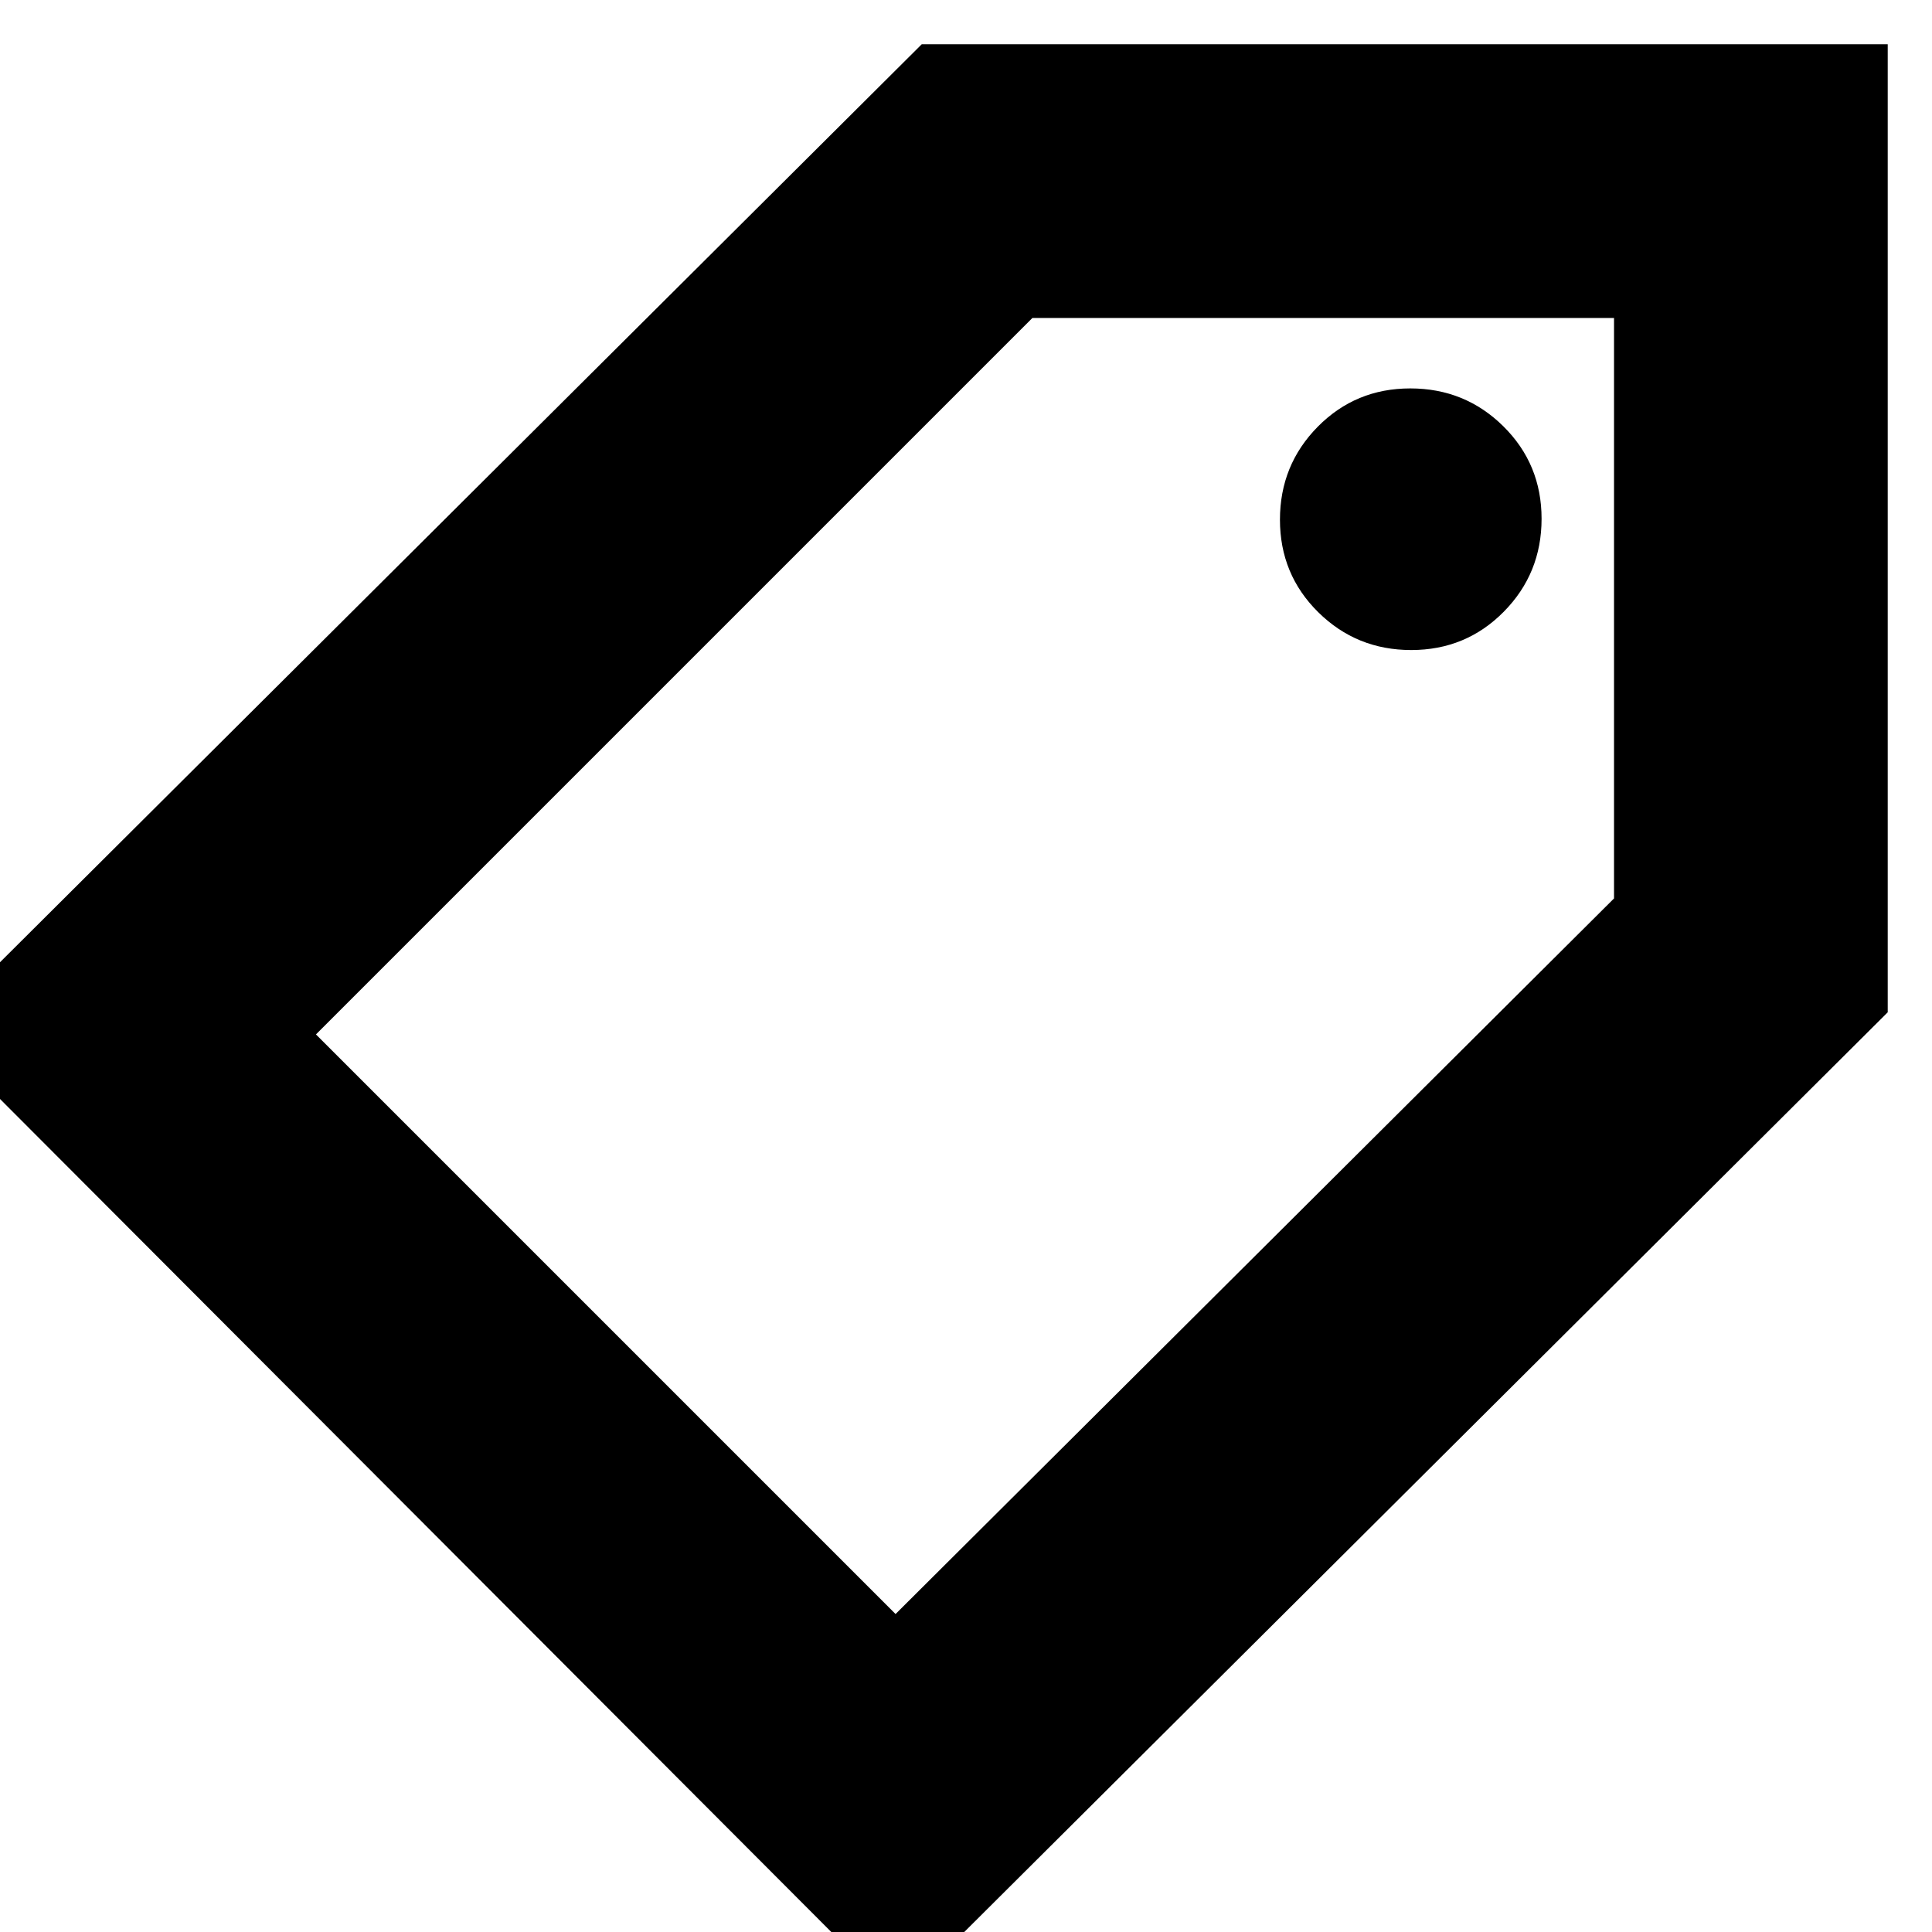 <svg xmlns="http://www.w3.org/2000/svg" height="24" viewBox="0 -960 960 960" width="24"><path d="M446 33-34-448l492-490h480v481L446 33Zm255.235-670q27.182 0 45.973-19.027Q766-675.054 766-702.235q0-27.182-19.027-45.973Q727.946-767 700.765-767q-27.182 0-45.973 19.027Q636-728.946 636-701.765q0 27.182 19.027 45.973Q674.054-637 701.235-637ZM445-158l357-355.575V-802H513L157-446l288 288Zm357-644Z"/></svg>